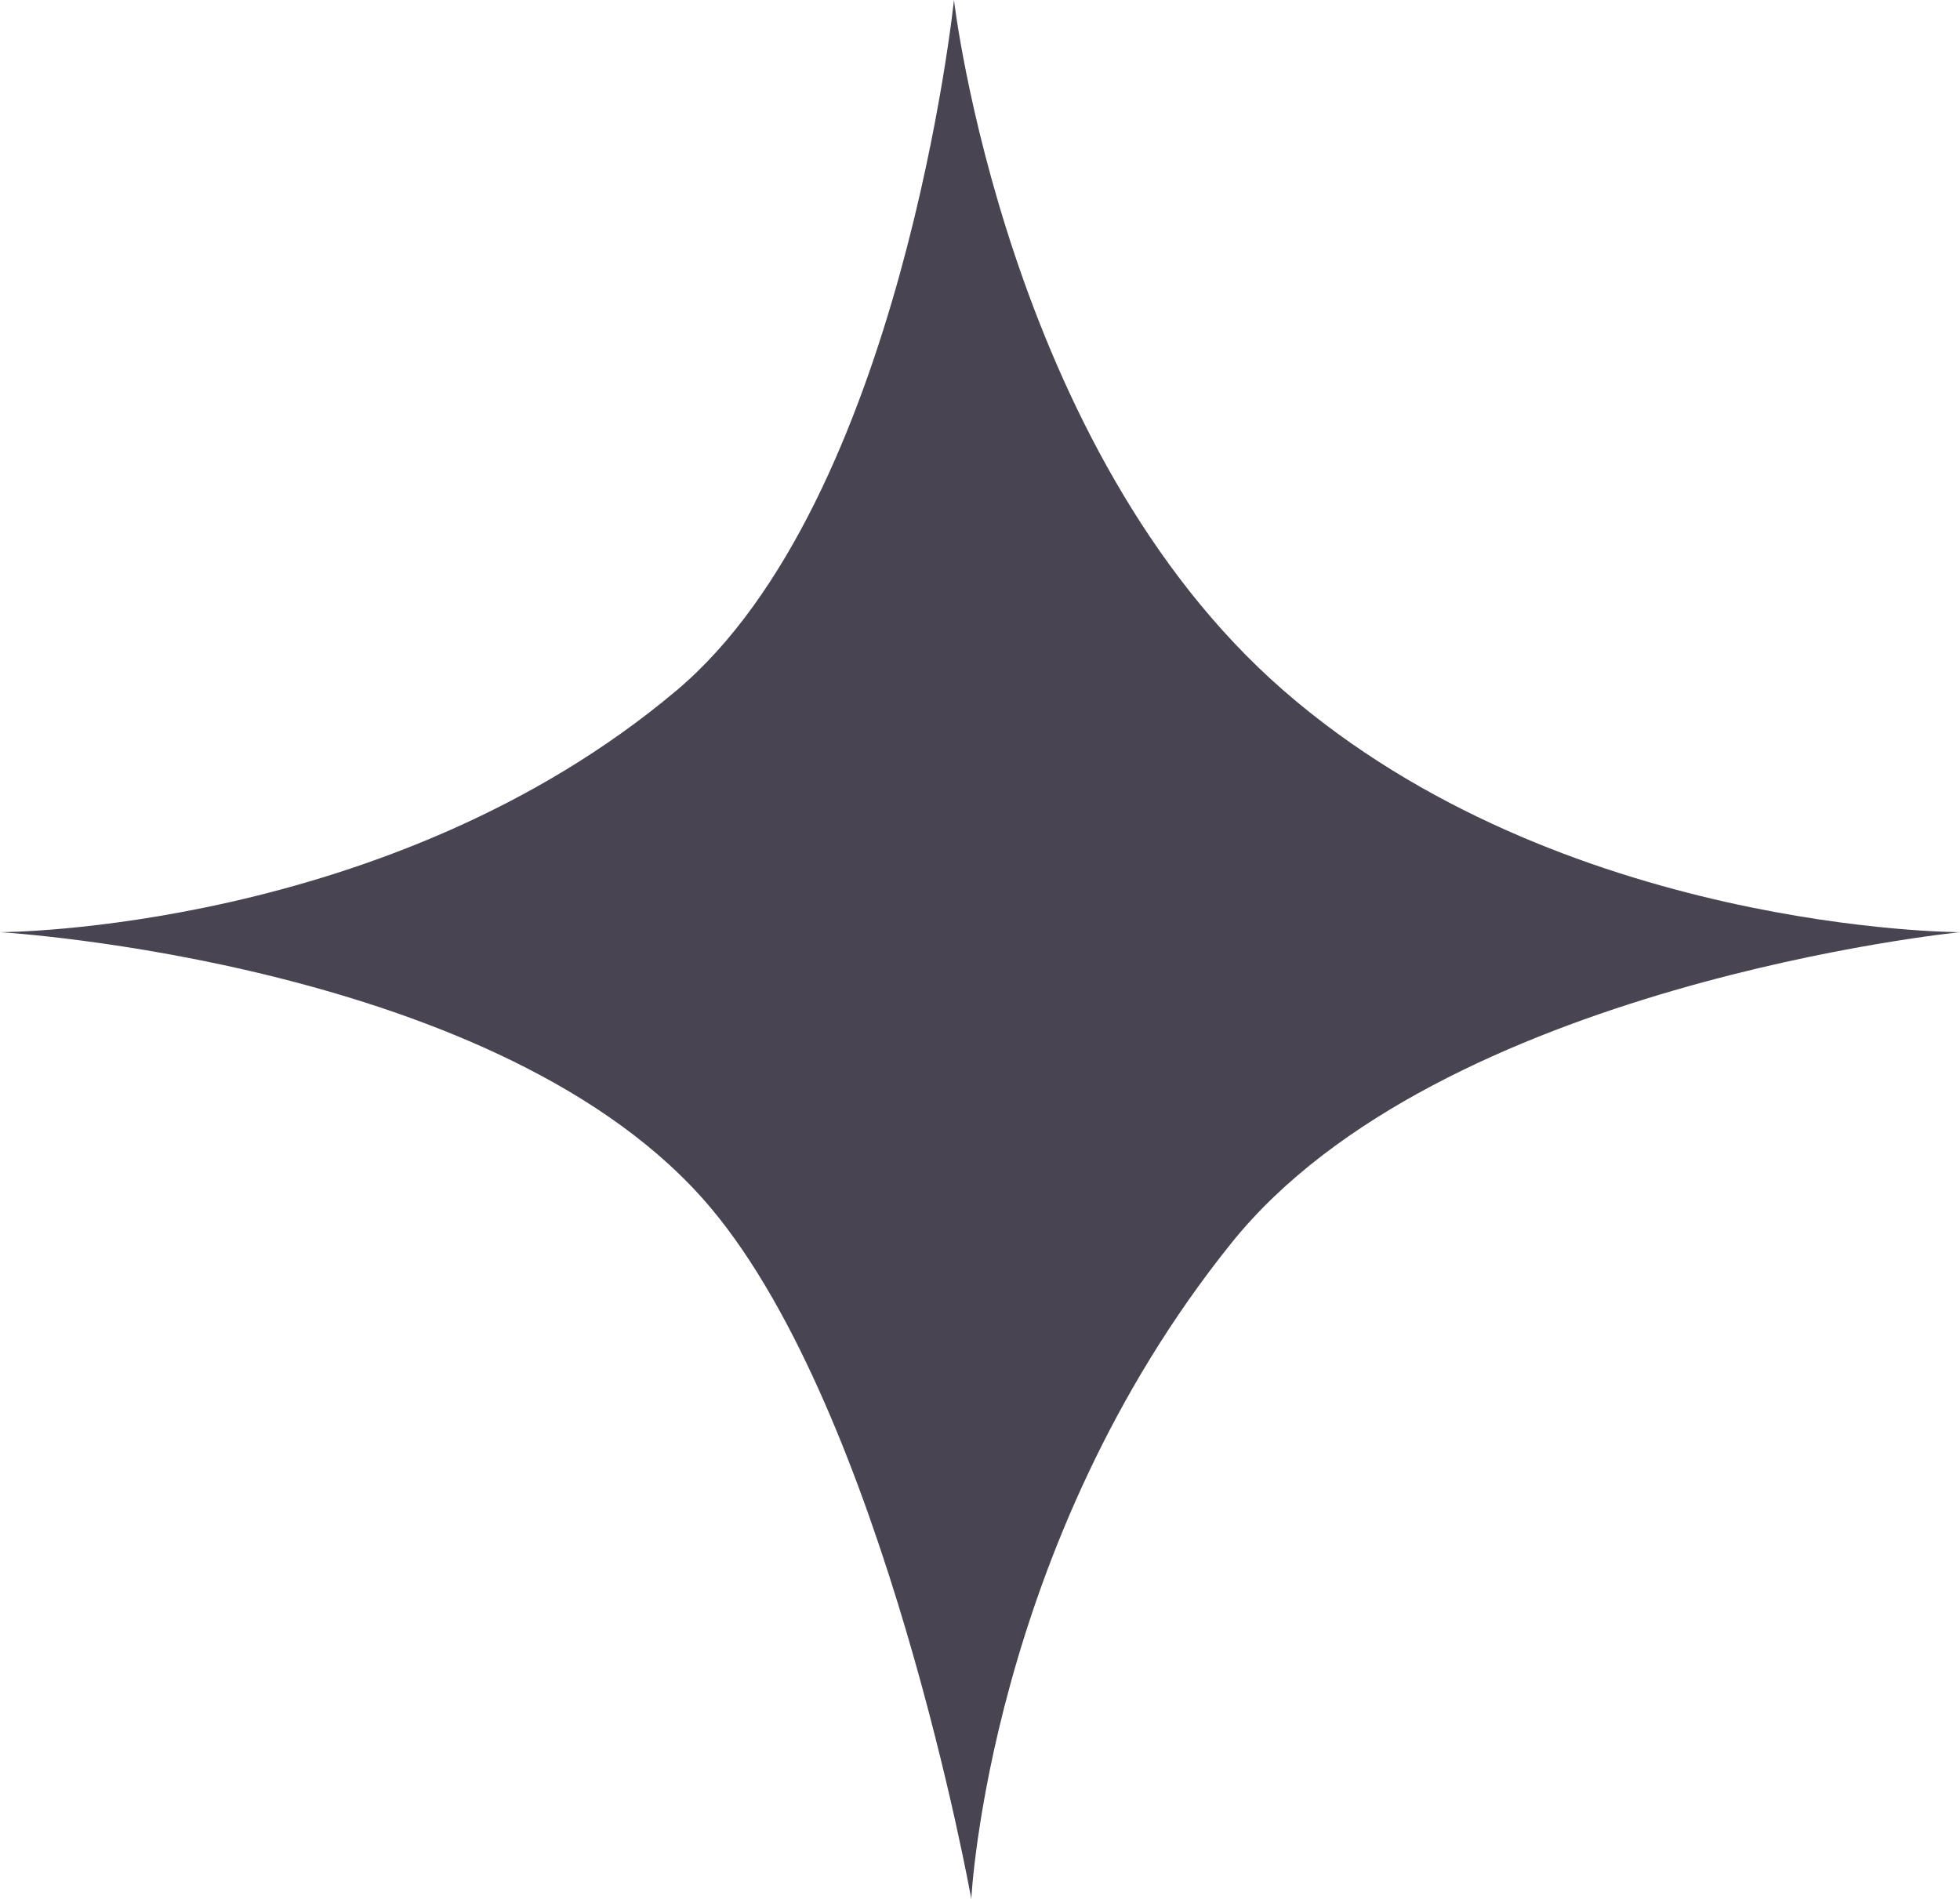 <svg width="32" height="31" viewBox="0 0 32 31" fill="none" xmlns="http://www.w3.org/2000/svg">
<path d="M15.575 0C15.575 0 16.425 7.327 20.956 11.273C25.487 15.218 32 15.218 32 15.218C32 15.218 23.504 16.064 20.106 20.291C16.142 25.223 15.858 31 15.858 31C15.858 31 14.443 23.109 11.611 19.727C8.238 15.7 0 15.218 0 15.218C0 15.218 6.359 15.218 11.044 11.273C14.726 8.173 15.575 0 15.575 0Z" fill="#484451"/>
</svg>
